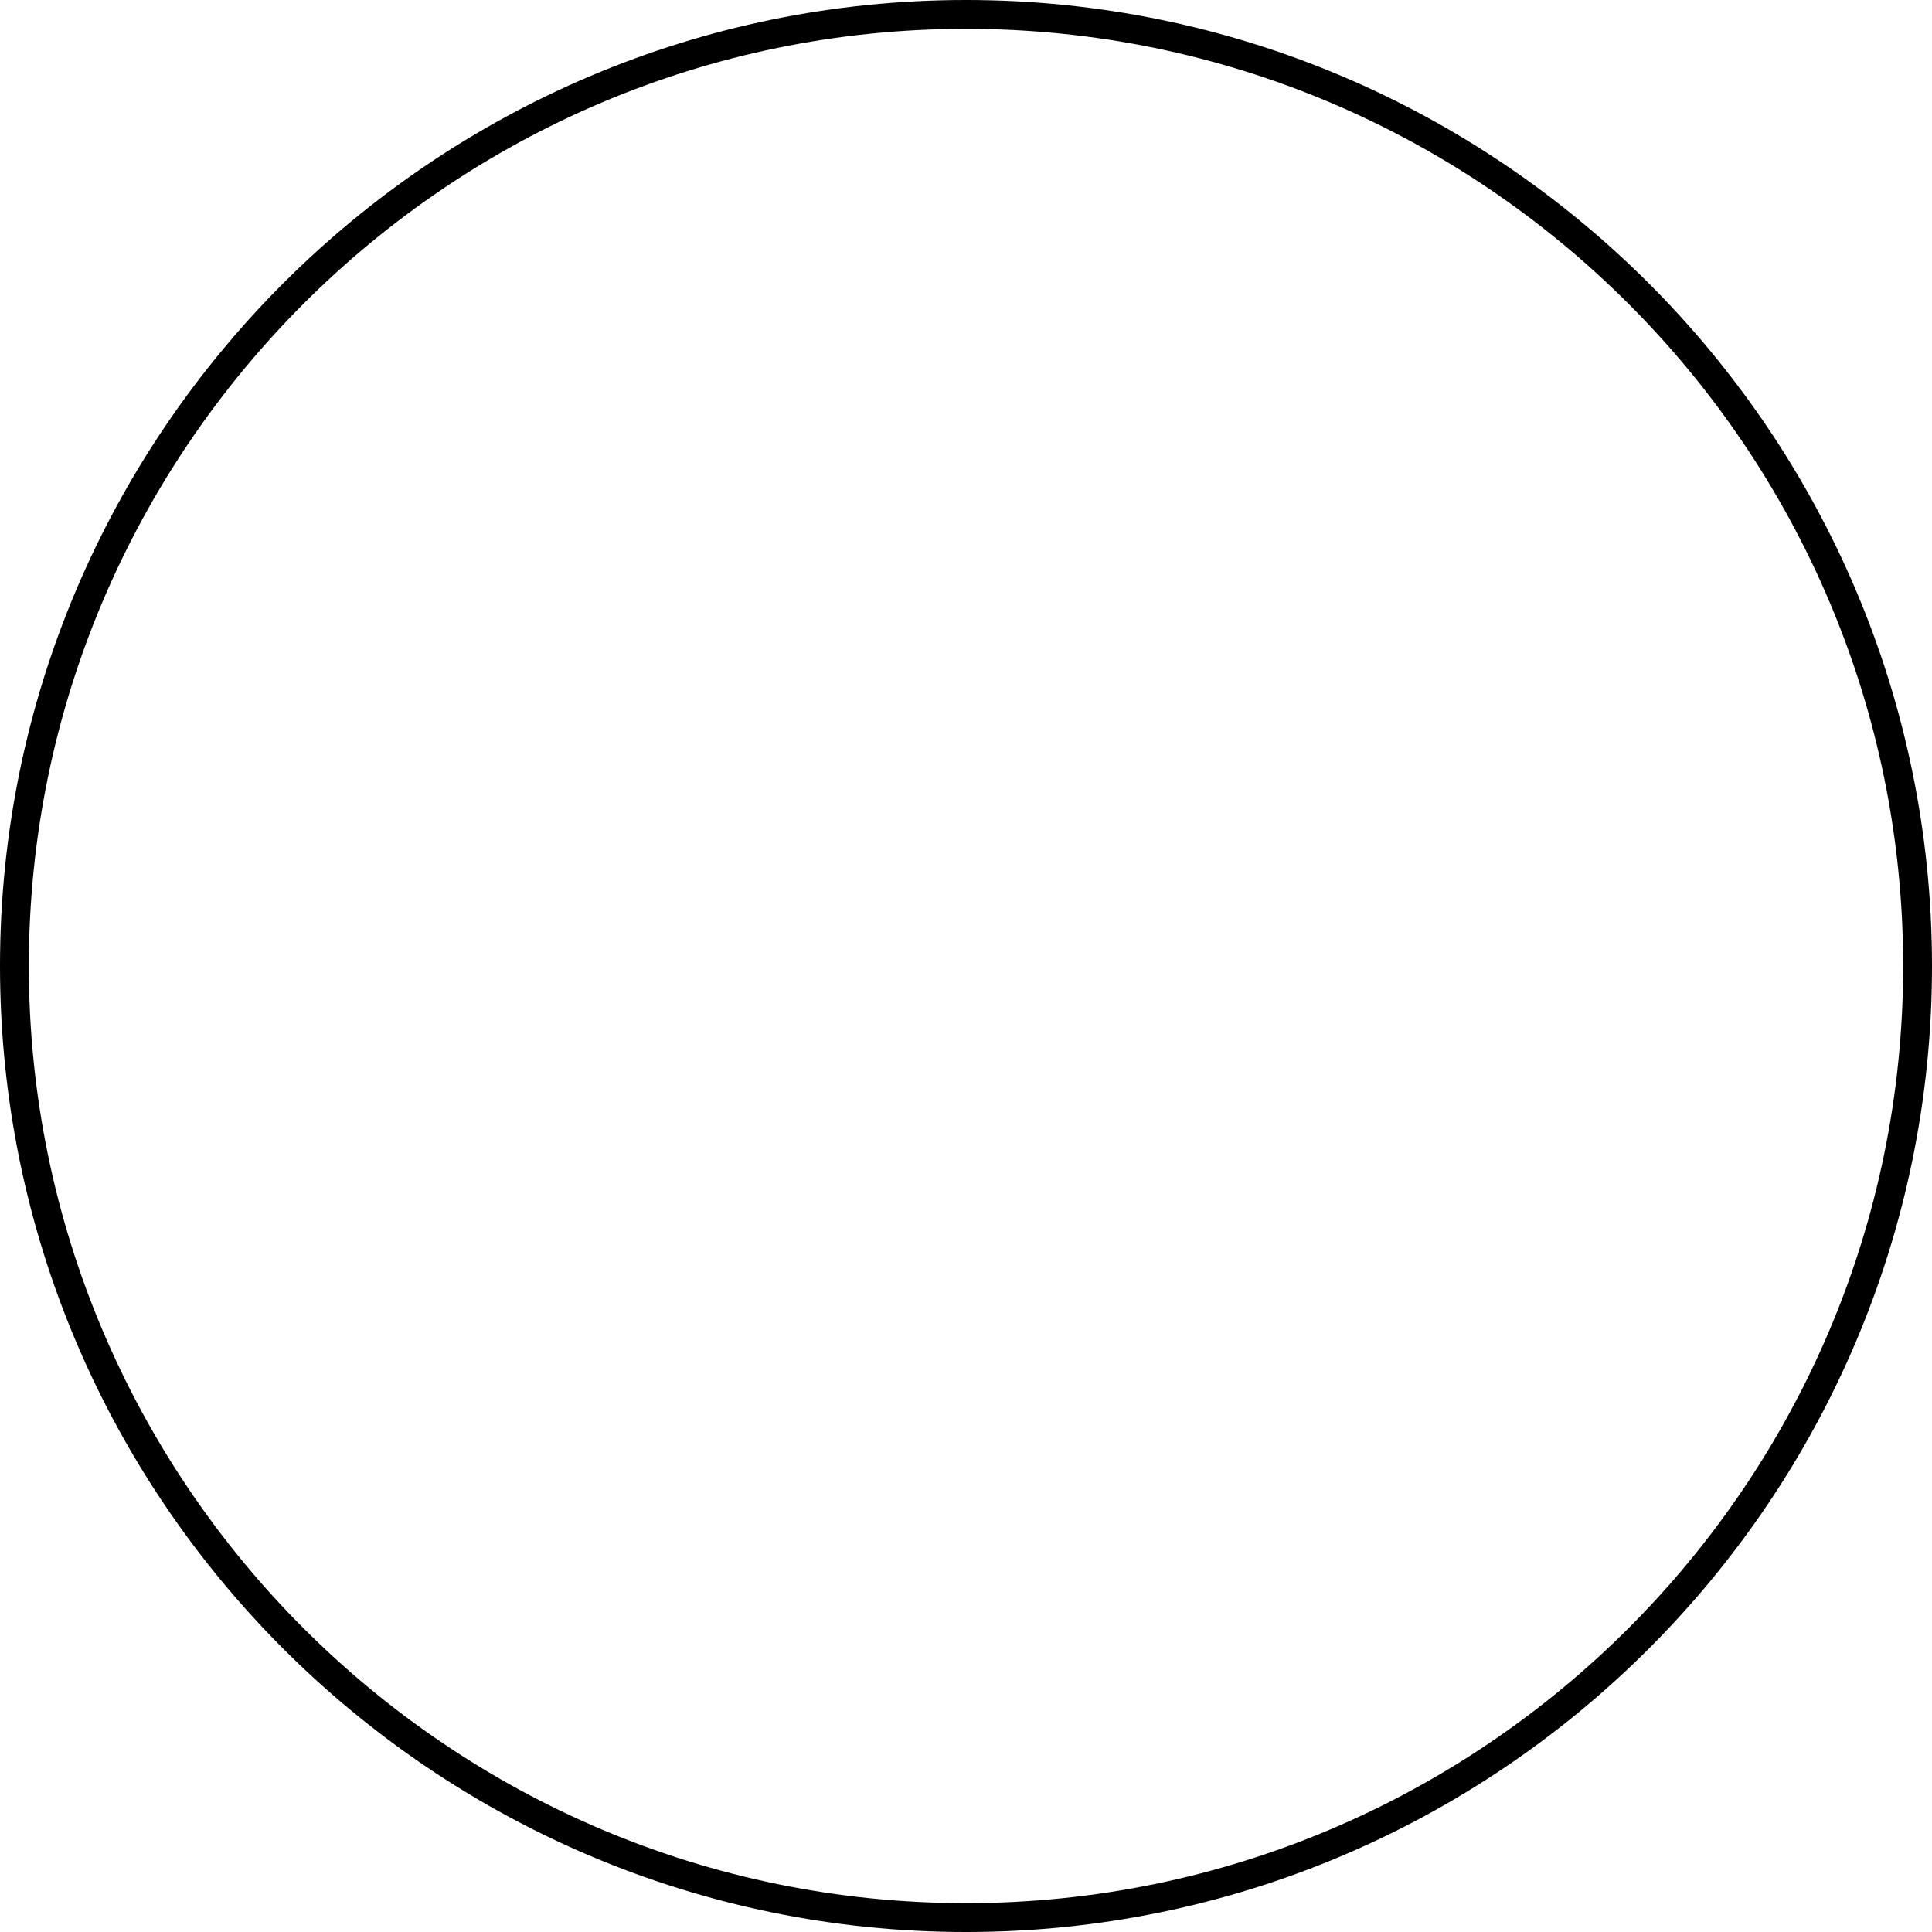 <svg xmlns="http://www.w3.org/2000/svg" viewBox="0 0 335 335">
    <path d="M167.5,335C75.14,335,0,259.86,0,167.5S75.14,0,167.5,0,335,75.14,335,167.5,259.86,335,167.5,335Zm0-330C77.9,5,5,77.9,5,167.5S77.9,330,167.5,330,330,257.1,330,167.5,257.1,5,167.5,5Z"/>
</svg>